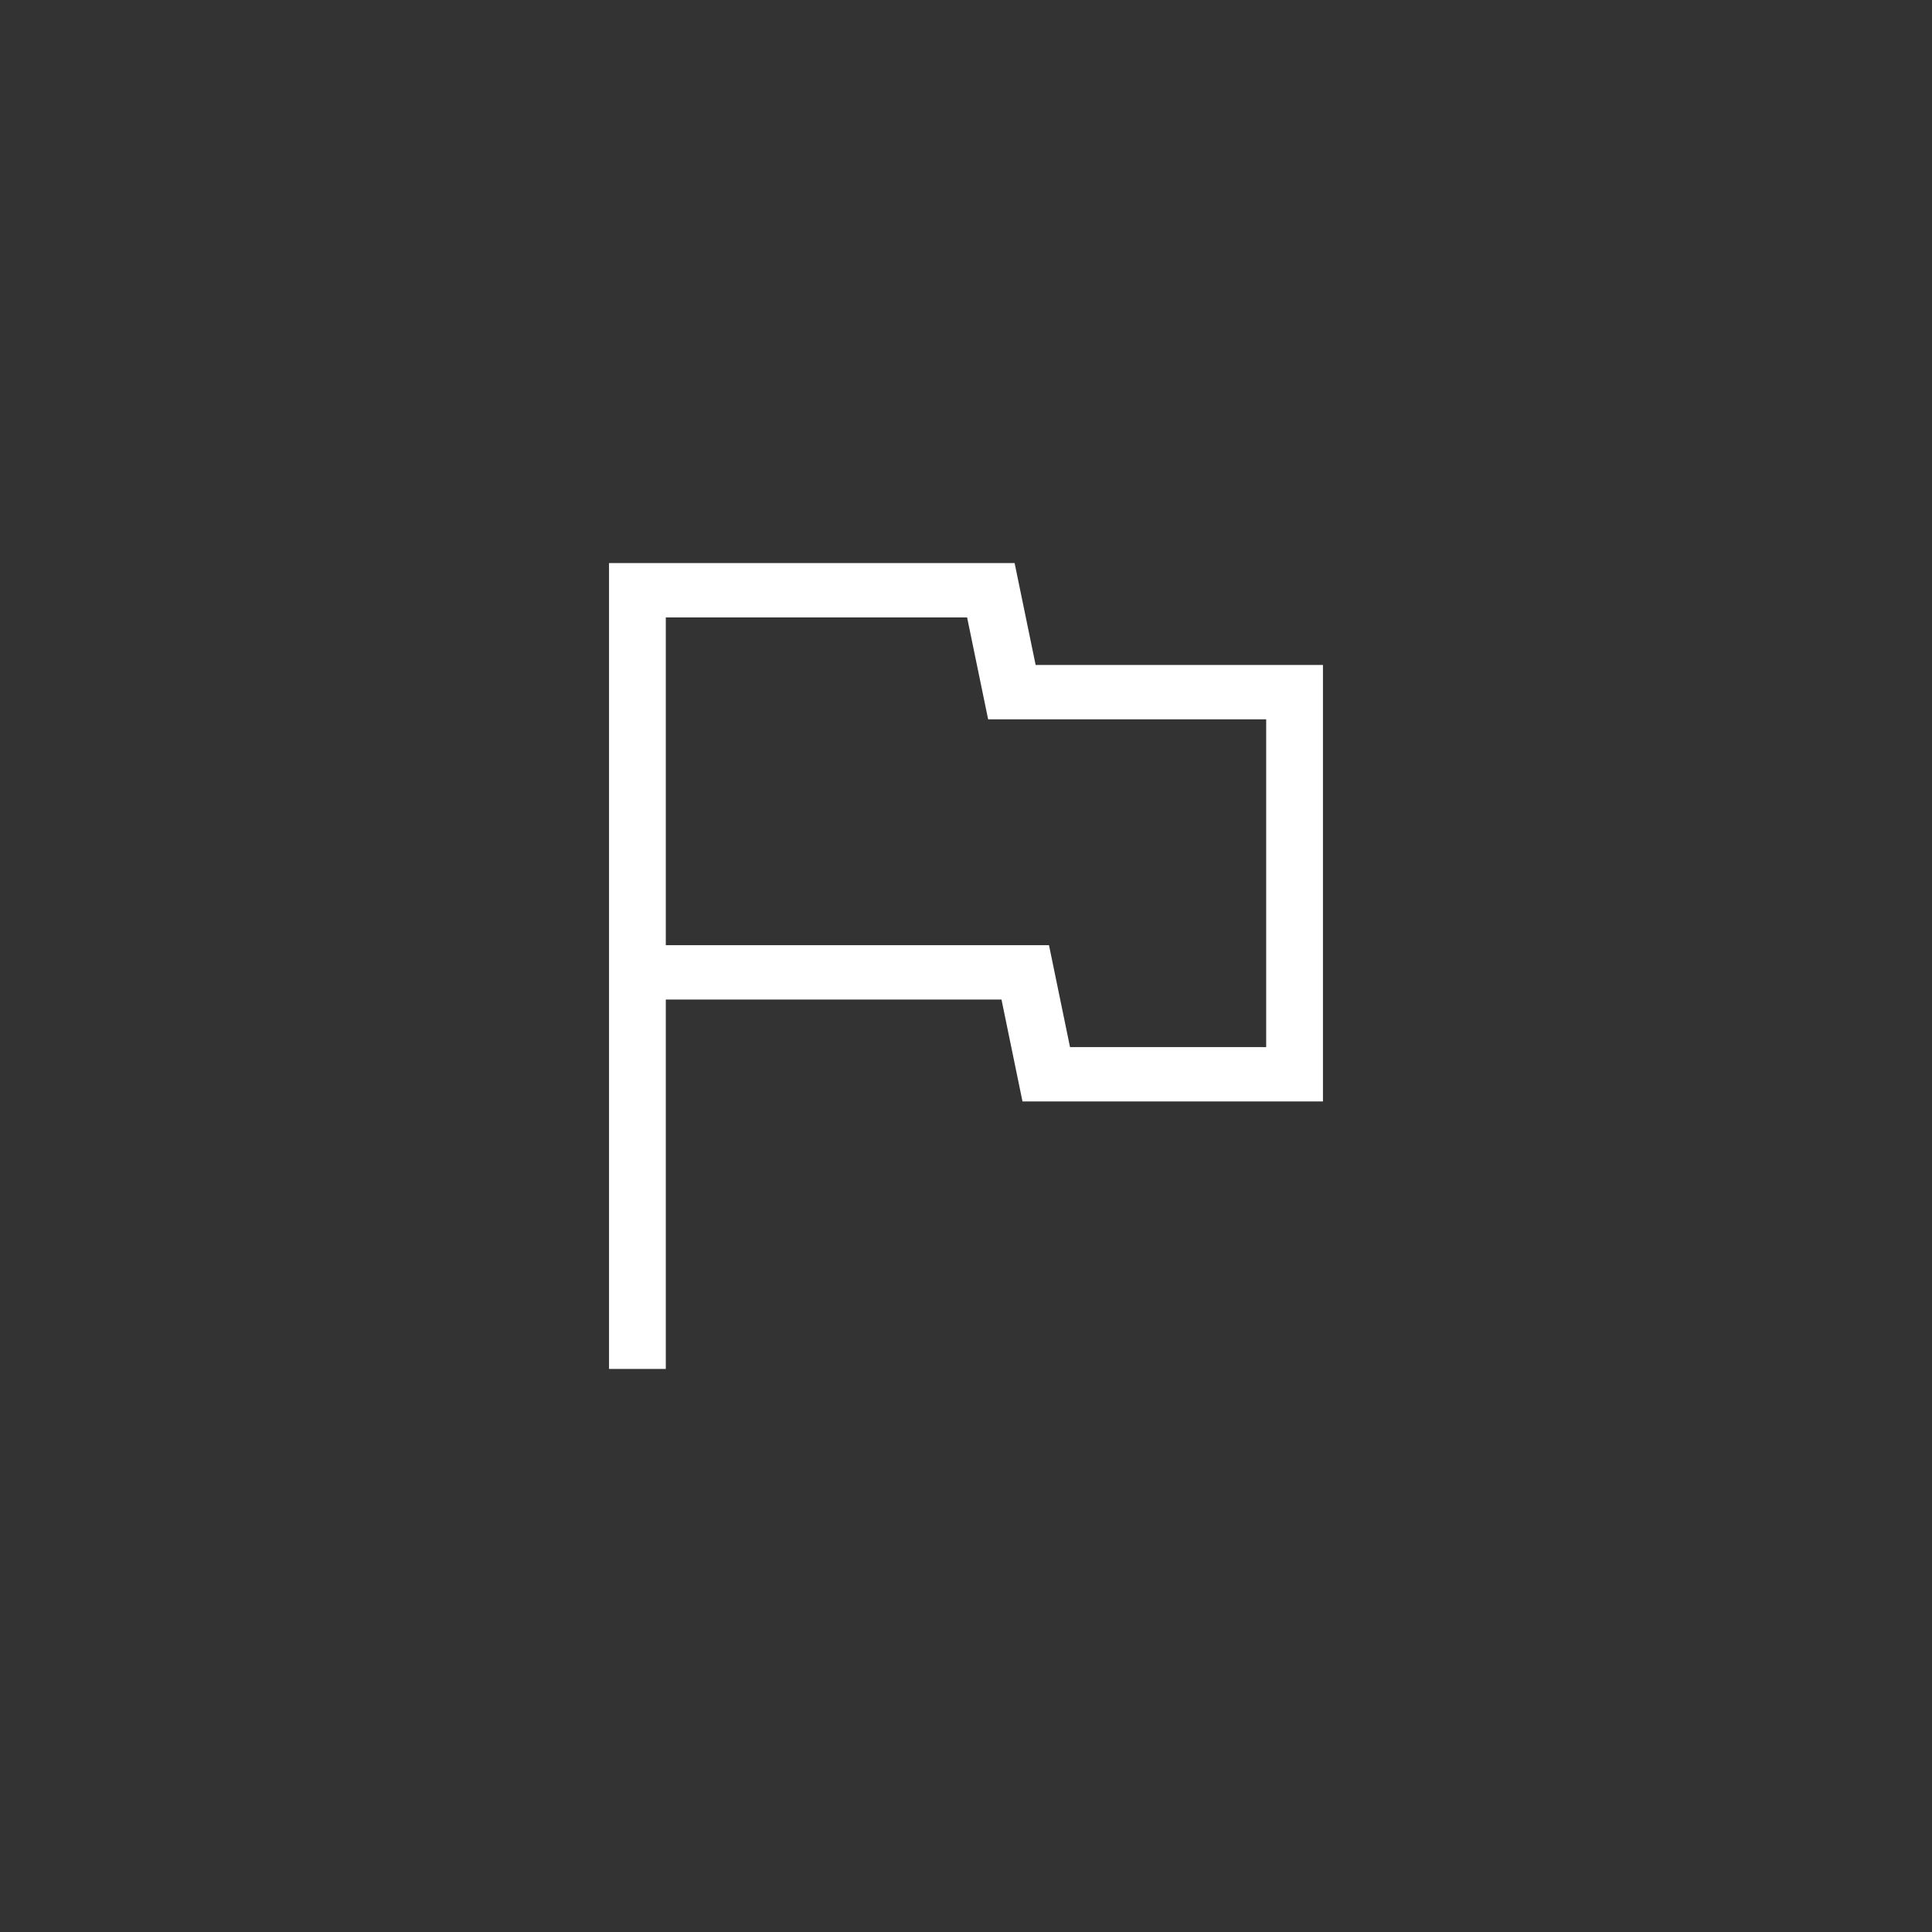 <svg width="70" height="70" viewBox="0 0 70 70" fill="none" xmlns="http://www.w3.org/2000/svg">
<rect x="0" y="0" width="70" height="70" fill="#333333" stroke="none"/>
<path fill-rule="evenodd" clip-rule="evenodd" d="M37.523 24.093H47.933V39.908H37.047L36.286 36.216H24.123V49.6H22.066V20.4H36.761L37.523 24.093ZM38.007 34.246L38.769 37.939H45.876V26.062H35.802L35.04 22.37H24.123V34.246H38.007Z" fill="white"/>
</svg>
